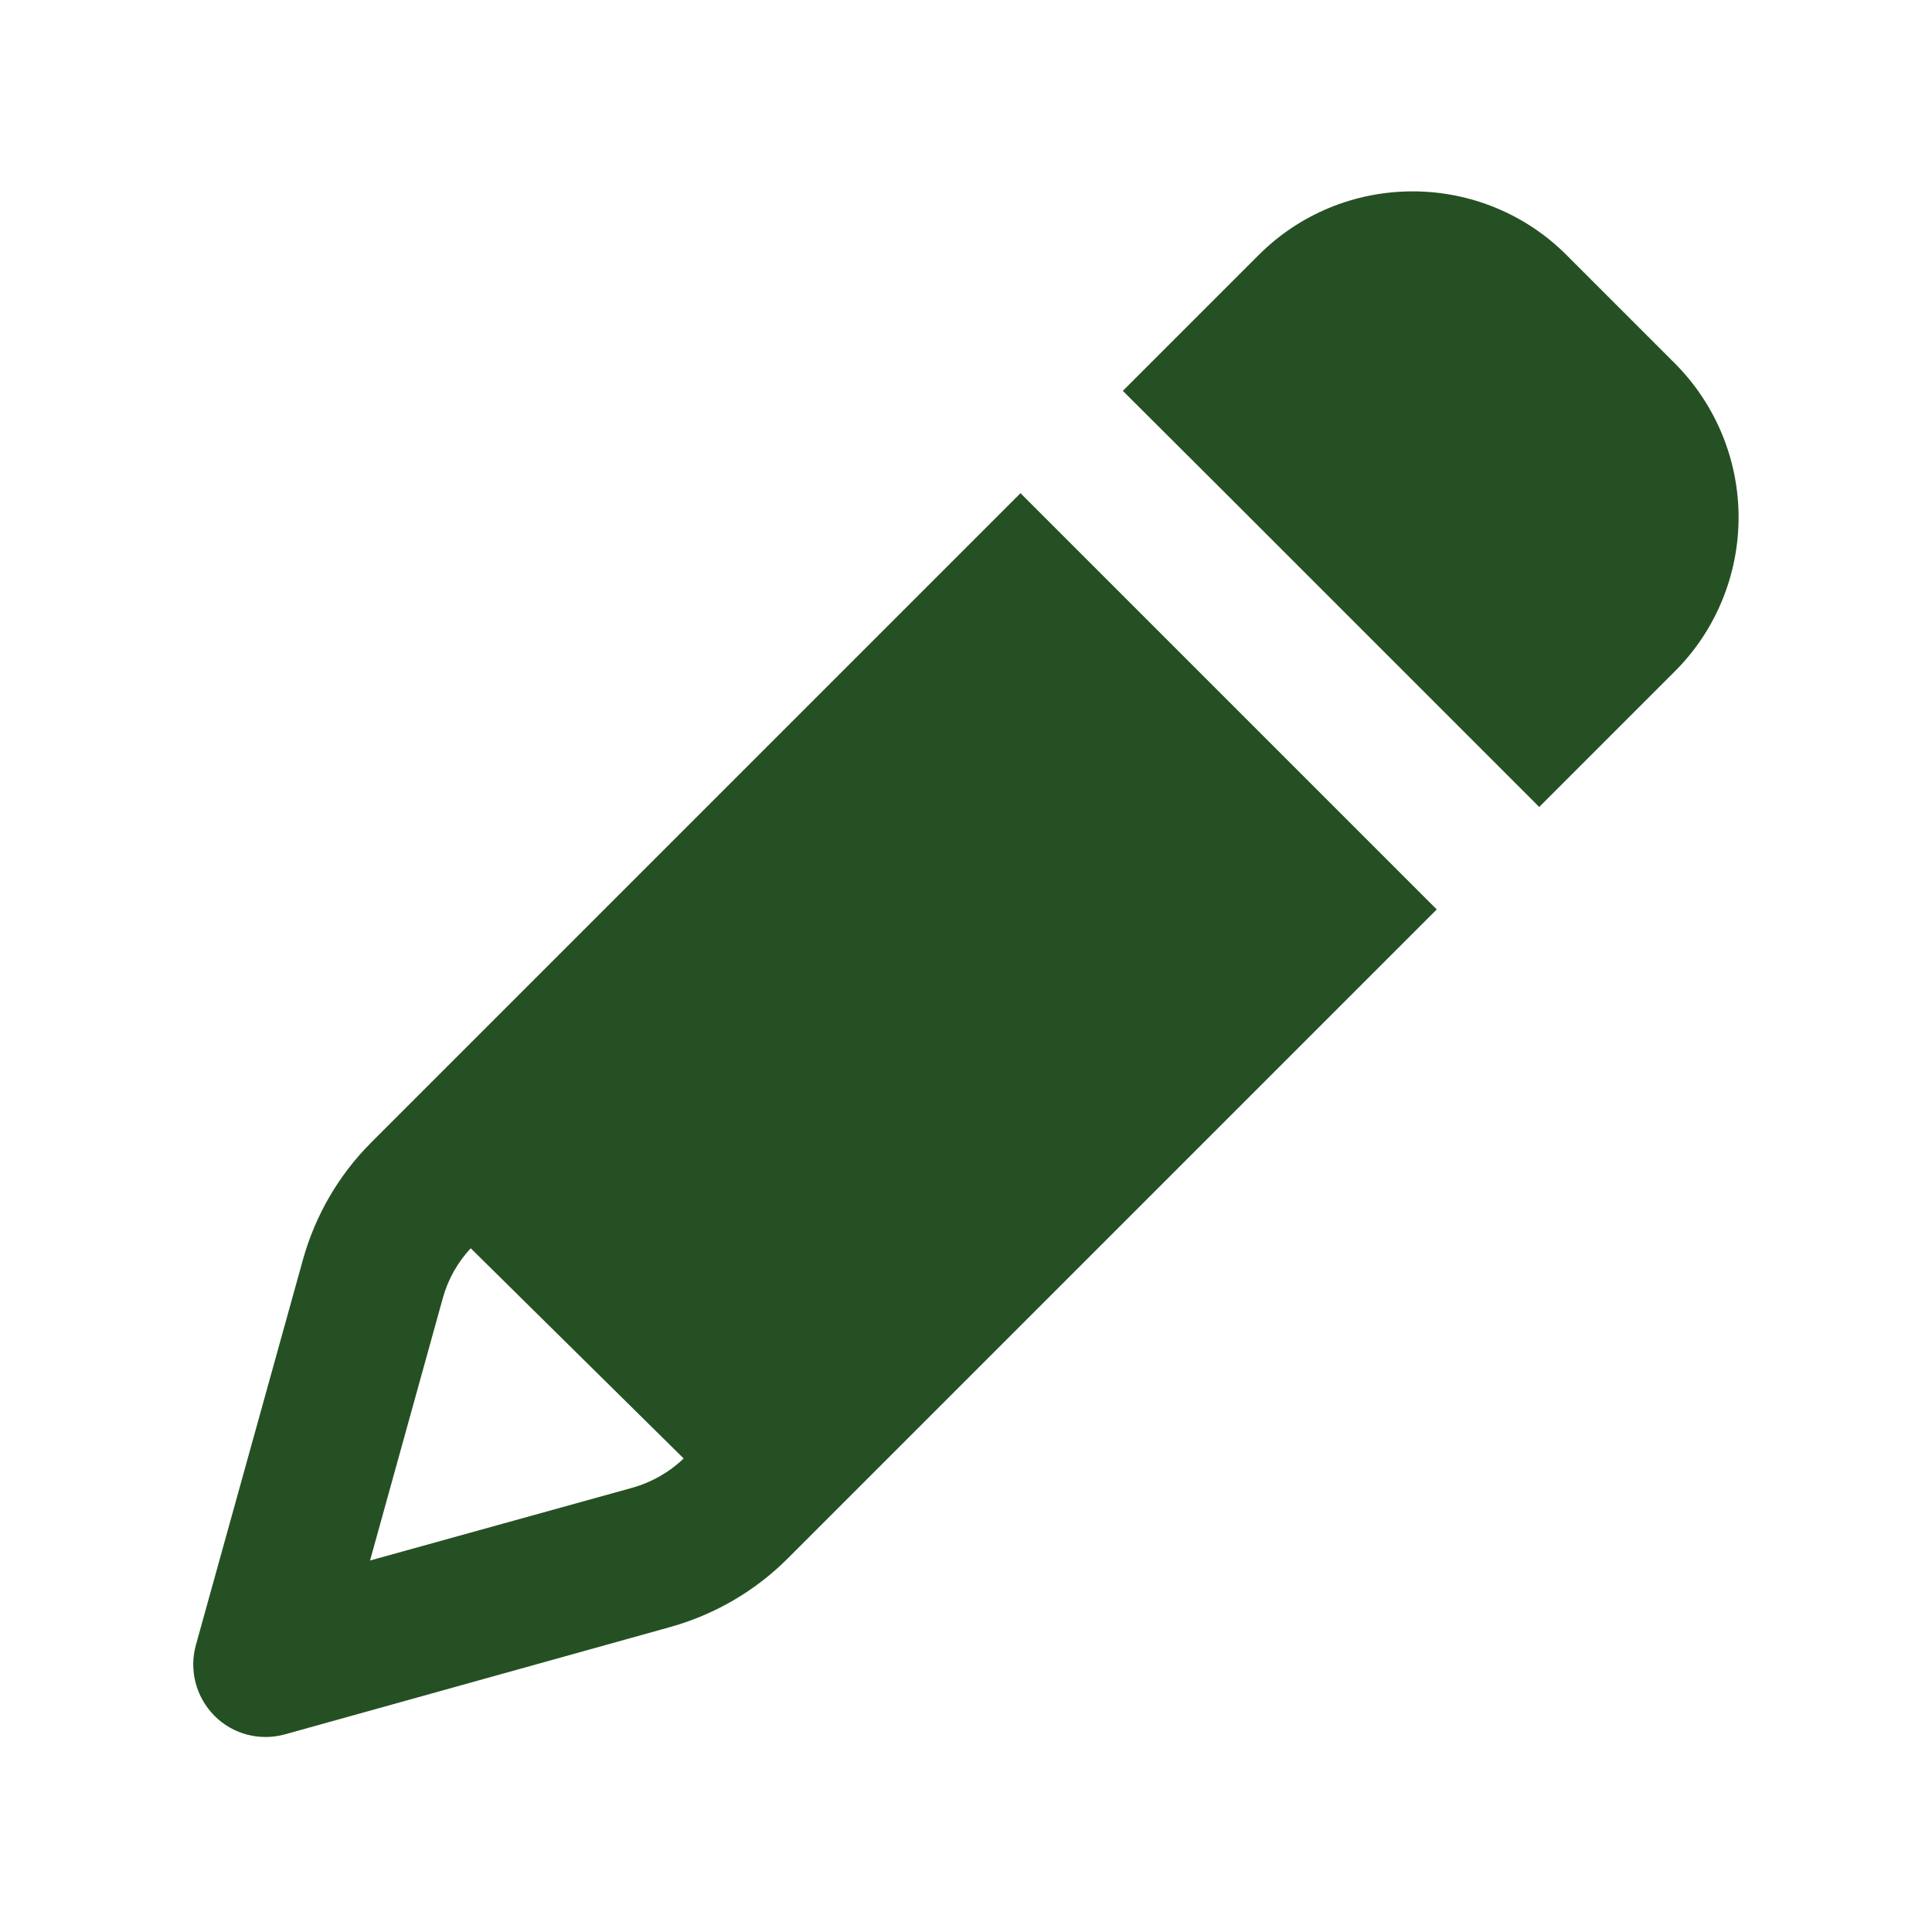 <?xml version="1.0" encoding="UTF-8" standalone="no"?><!DOCTYPE svg PUBLIC "-//W3C//DTD SVG 1.1//EN" "http://www.w3.org/Graphics/SVG/1.1/DTD/svg11.dtd"><svg width="100%" height="100%" viewBox="0 0 2667 2667" version="1.1" xmlns="http://www.w3.org/2000/svg" xmlns:xlink="http://www.w3.org/1999/xlink" xml:space="preserve" xmlns:serif="http://www.serif.com/" style="fill-rule:evenodd;clip-rule:evenodd;stroke-linejoin:round;stroke-miterlimit:2;"><path d="M418.333,1738.33c17.084,-60.833 49.167,-116.25 94.167,-161.25l896.25,-896.25c69.167,69.167 574.583,574.584 574.583,574.584l-896.25,896.25c-44.583,44.583 -100.416,77.083 -161.25,94.166l-532.5,148.334c-34.583,9.583 -72.083,-0 -97.5,-25.834c-25.416,-25.833 -35,-62.916 -25.416,-97.5l147.916,-532.5Zm231.667,-15.416c-18.333,19.583 -31.667,43.333 -38.75,69.166l-100.417,362.084l362.084,-100.417c26.666,-7.5 50.833,-21.25 70.833,-40.417l-294.167,-290.416l0.417,-0Zm1475,-608.75c-69.167,-69.167 -213.75,-213.75 -433.333,-433.334l-141.667,-141.25c110.417,-110.416 172.5,-172.5 187.083,-187.083c56.25,-56.667 132.917,-88.333 212.917,-88.333c80,-0 156.667,31.666 212.917,88.333l148.75,148.75c56.666,56.667 88.333,133.333 88.333,212.917c0,79.583 -31.667,156.666 -88.333,212.916c-14.584,14.584 -76.667,76.667 -187.084,187.084l0.417,-0Z" style="fill:#255023;fill-rule:nonzero;"/></svg>